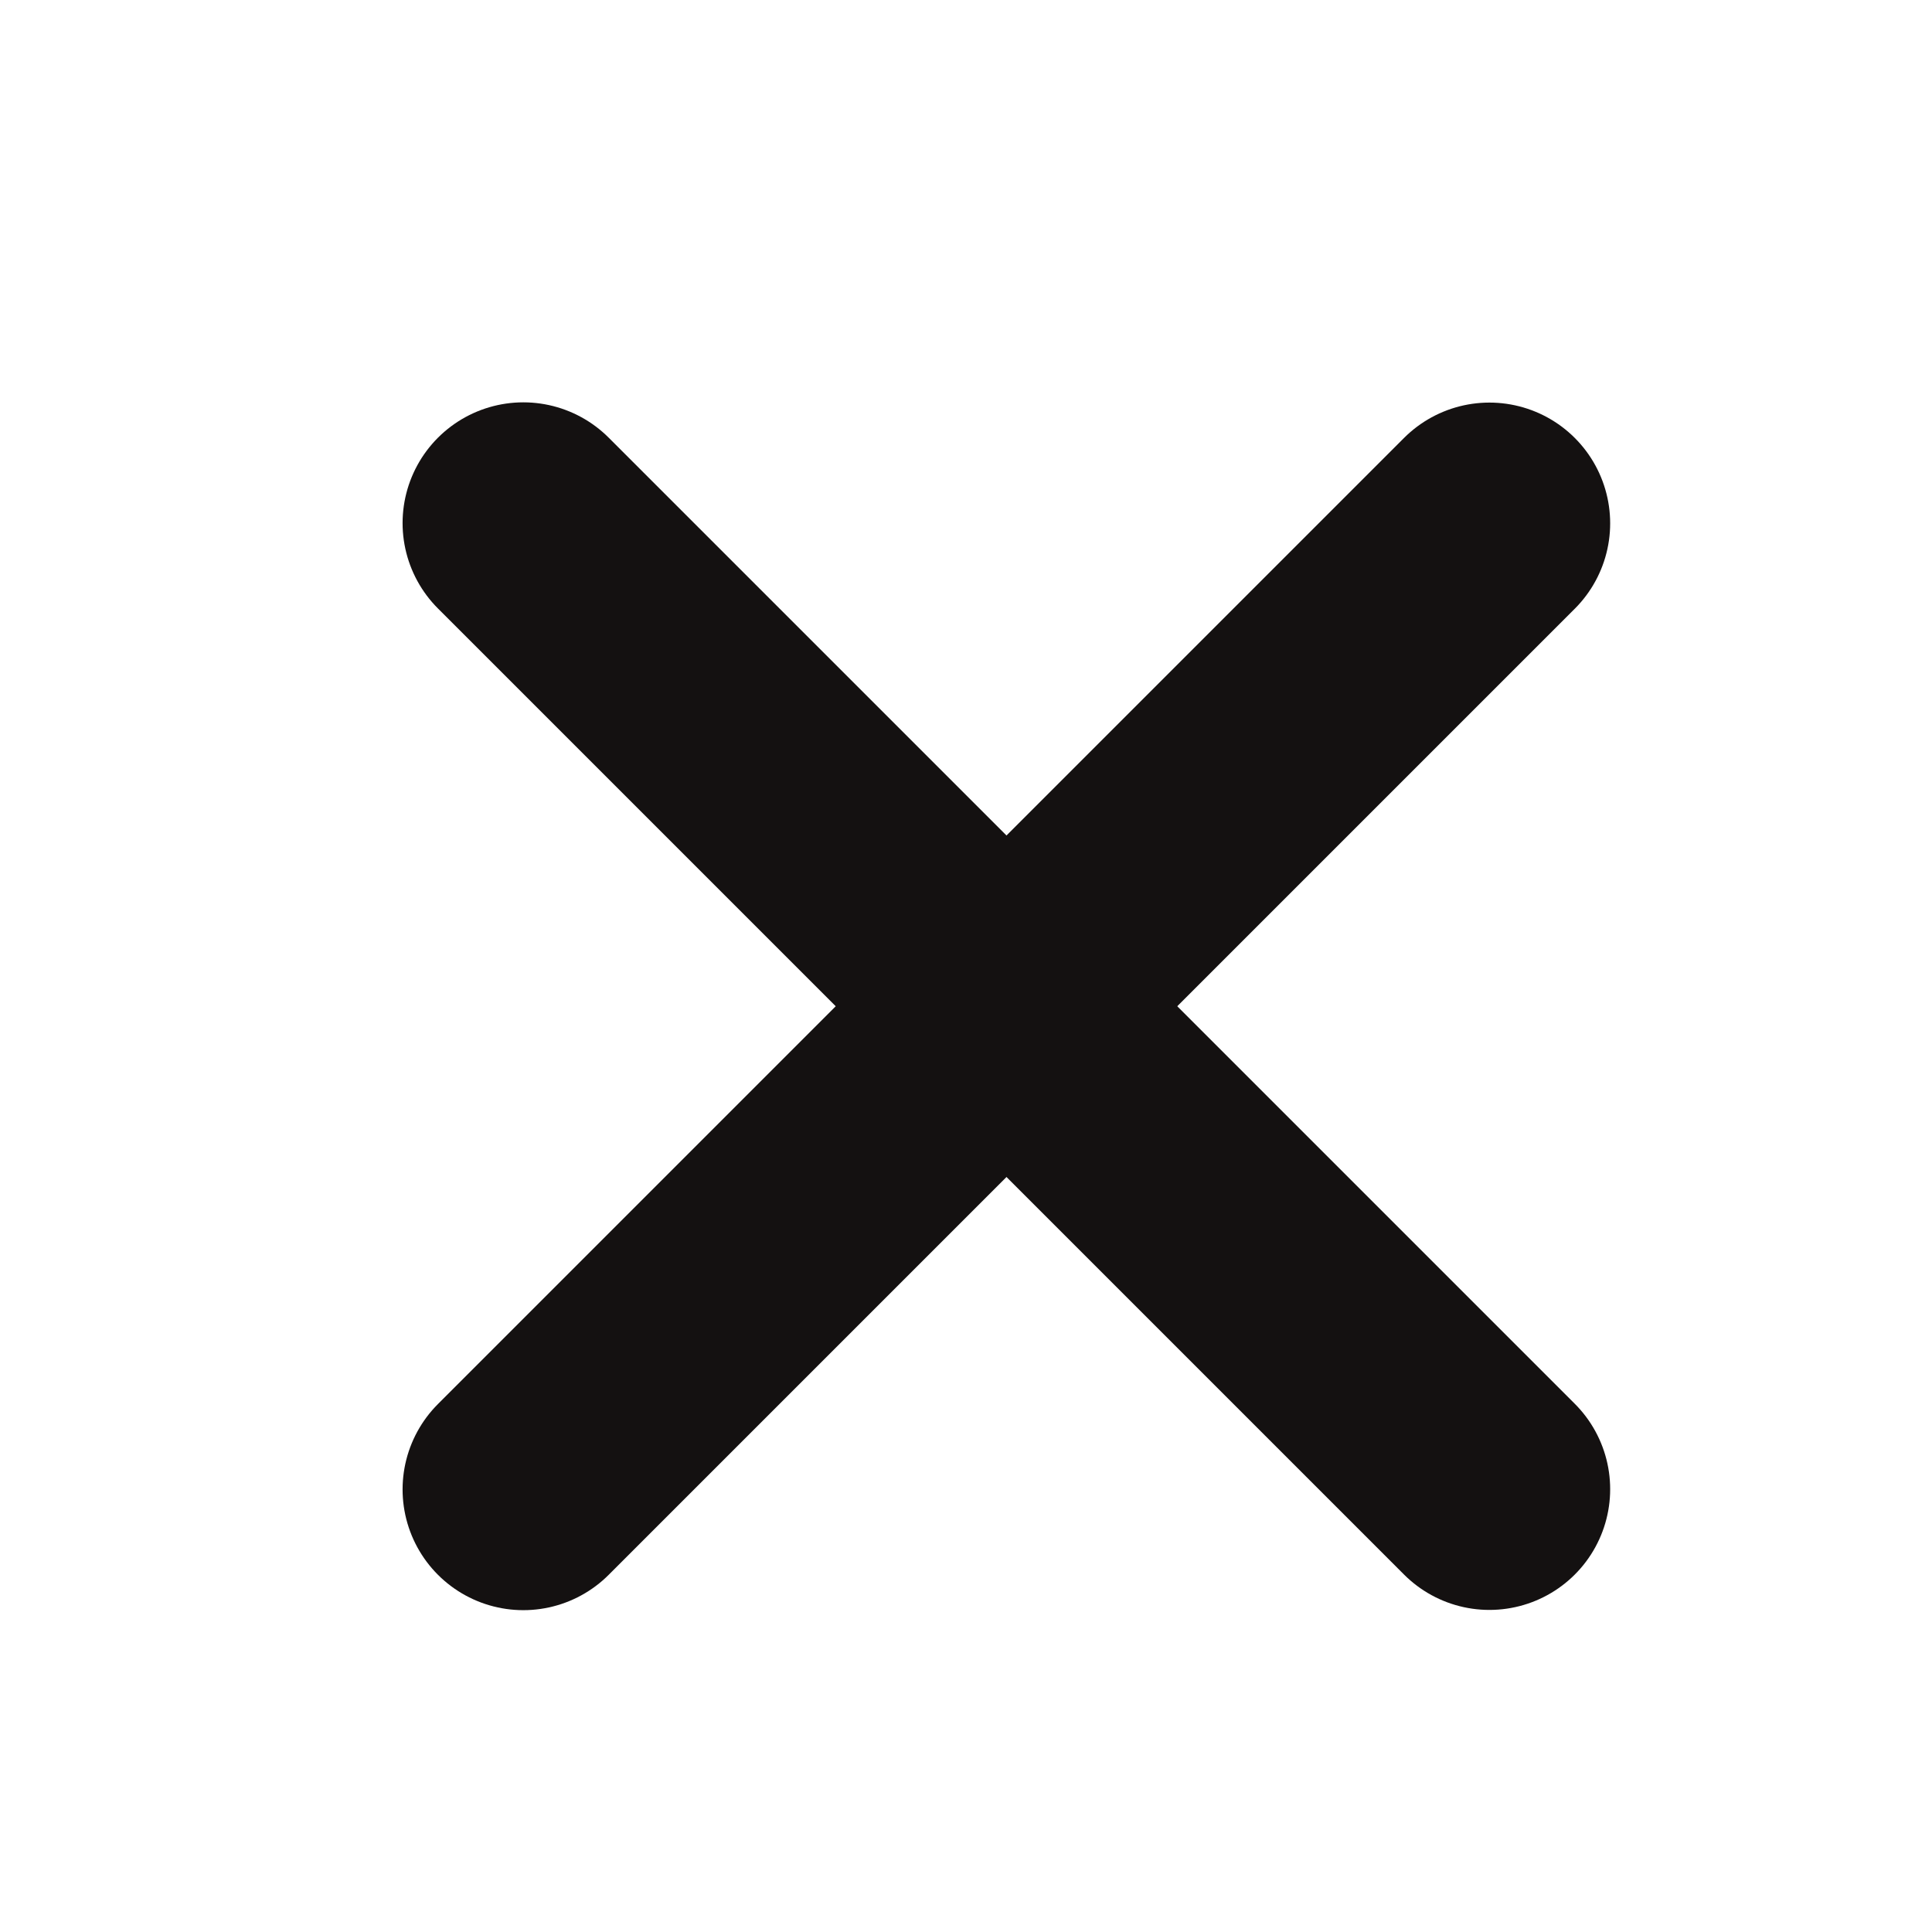 <?xml version="1.0" encoding="UTF-8"?>
<svg width="24px" height="24px" viewBox="0 0 24 24" version="1.1" xmlns="http://www.w3.org/2000/svg" xmlns:xlink="http://www.w3.org/1999/xlink">
    <title>icon / close</title>
    <g id="icon-/-close" stroke="none" stroke-width="1" fill="none" fill-rule="evenodd" stroke-linecap="round" stroke-linejoin="round">
        <g id="Group" transform="translate(6, 6)" stroke="#141111" stroke-width="3">
            <line x1="0.501" y1="12.502" x2="12.502" y2="0.501" id="Line-4" transform="translate(6.5, 6.5) rotate(-90) translate(-6.5, -6.5)"></line>
            <line x1="0.501" y1="12.502" x2="12.502" y2="0.501" id="Line-4" transform="translate(6.5, 6.5) rotate(-360) translate(-6.5, -6.5)"></line>
        </g>
    </g>
</svg>